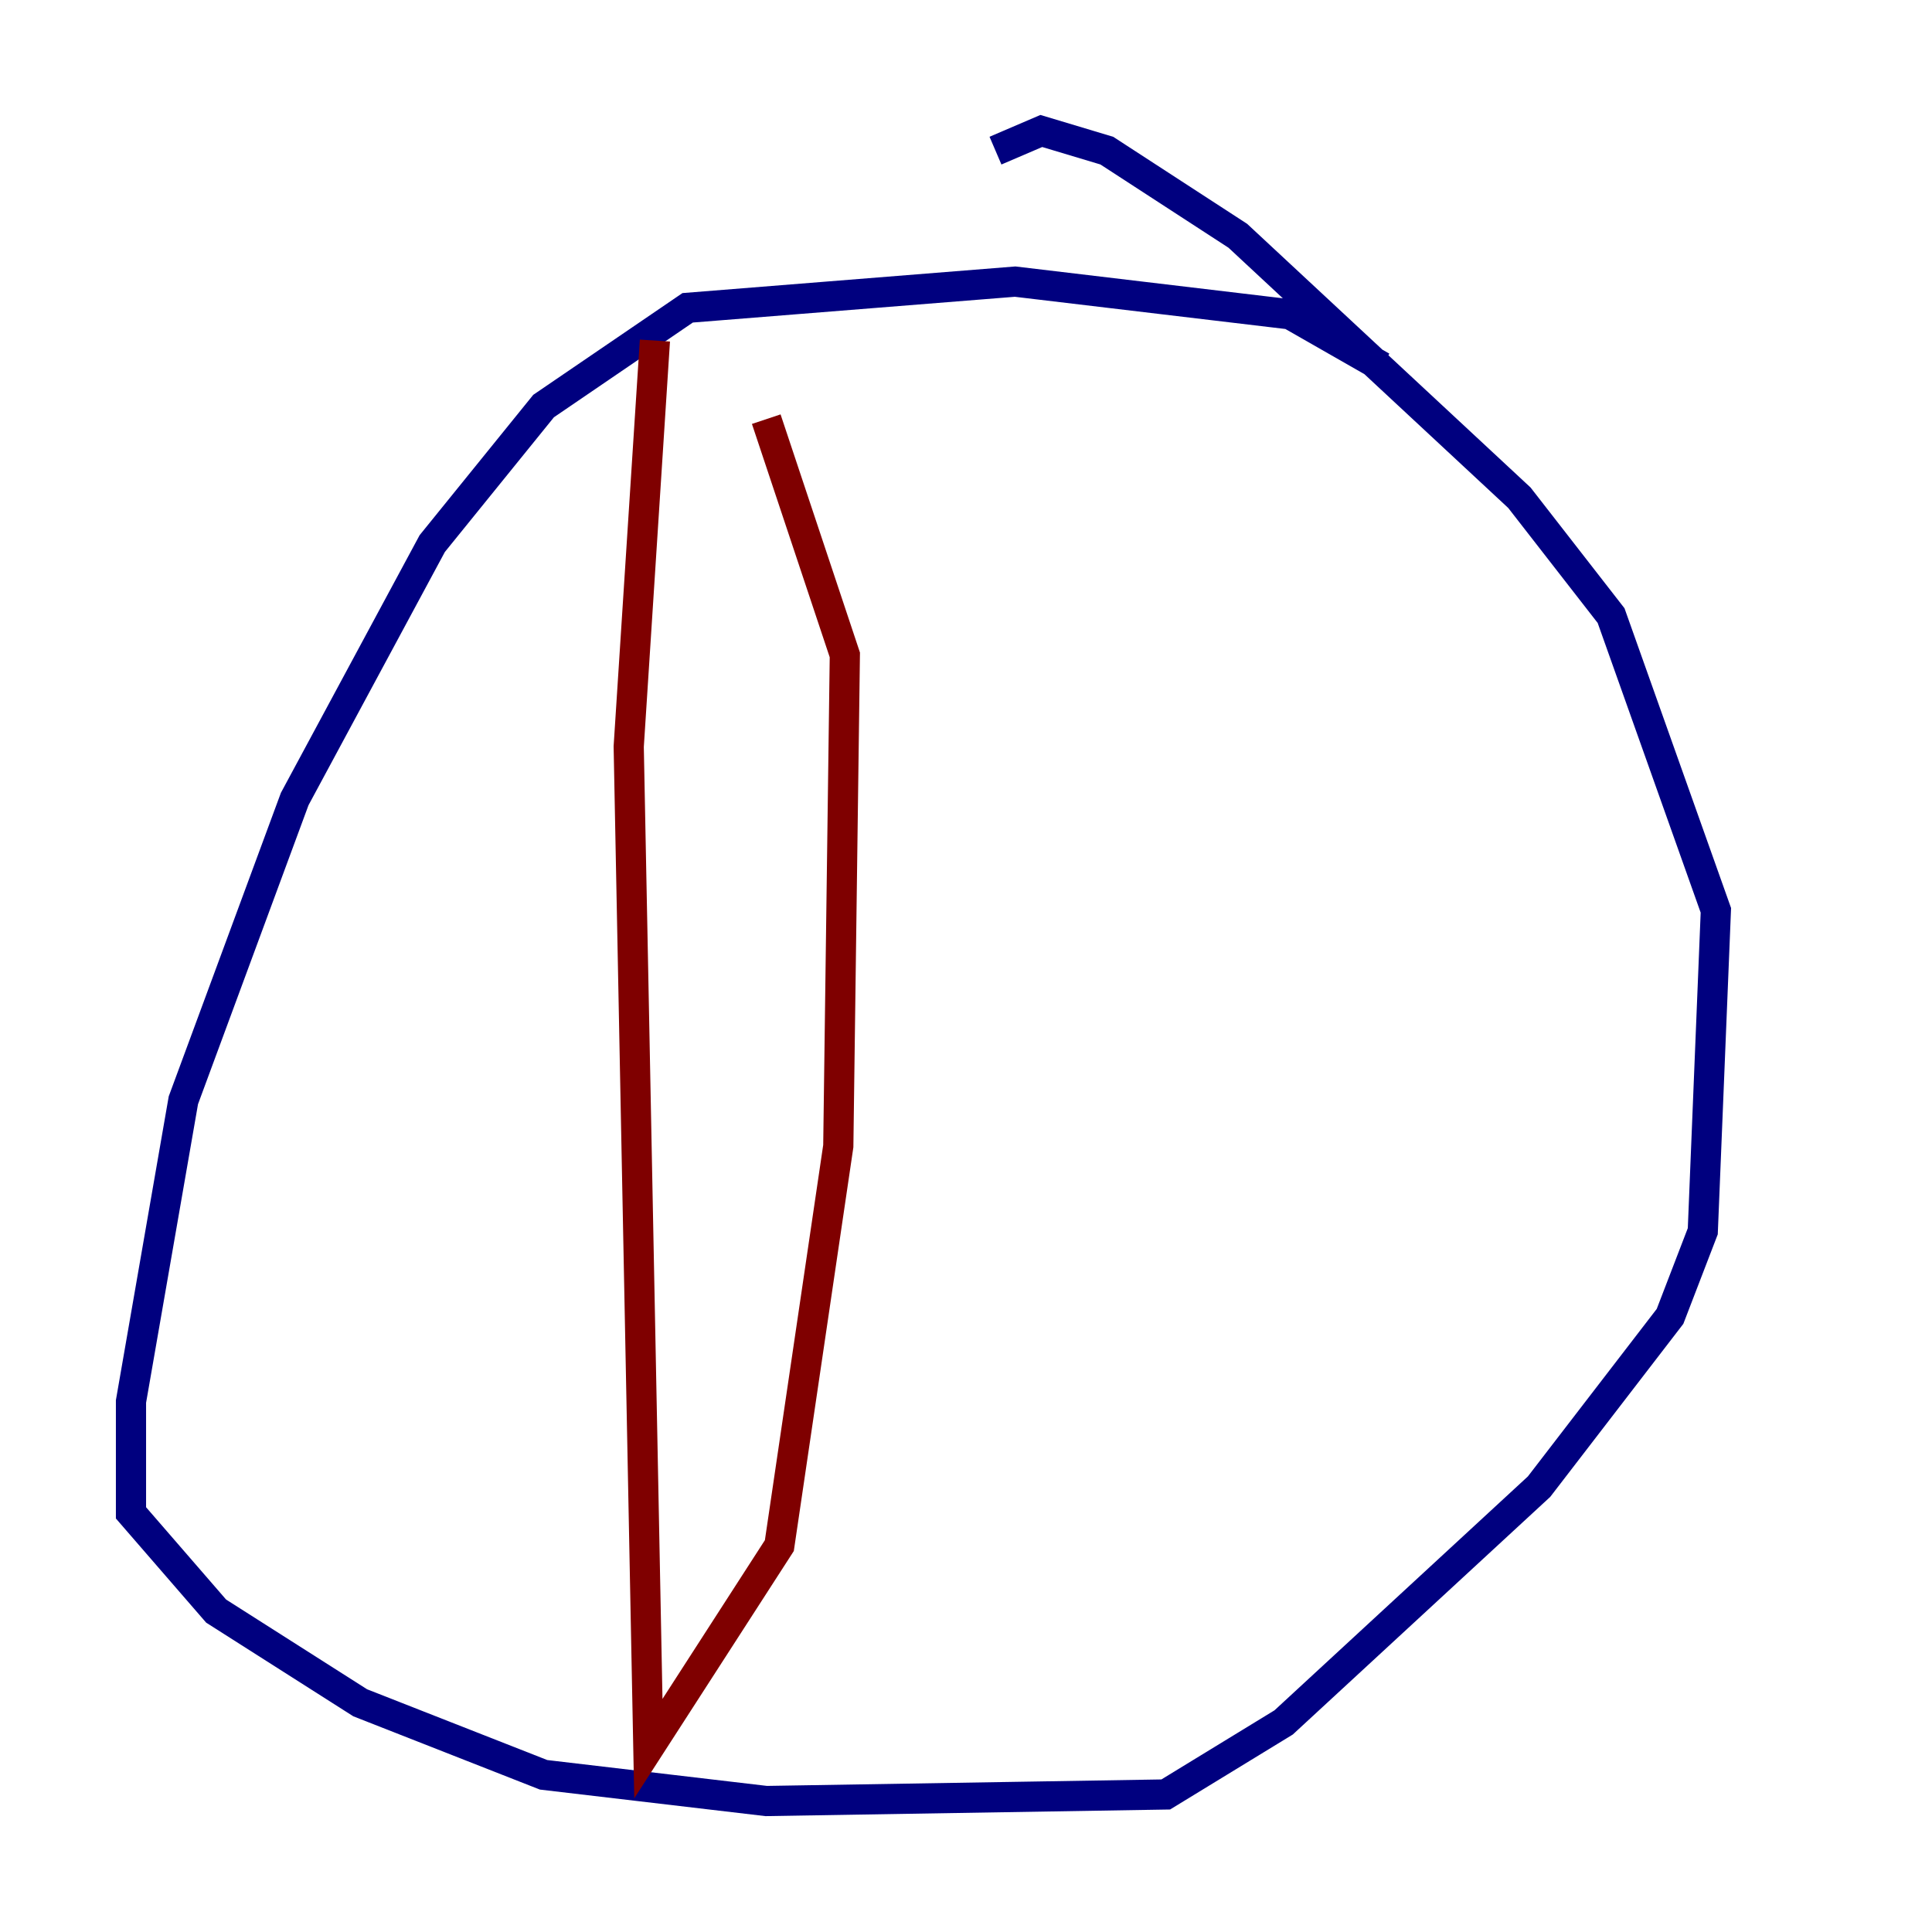 <?xml version="1.0" encoding="utf-8" ?>
<svg baseProfile="tiny" height="128" version="1.2" viewBox="0,0,128,128" width="128" xmlns="http://www.w3.org/2000/svg" xmlns:ev="http://www.w3.org/2001/xml-events" xmlns:xlink="http://www.w3.org/1999/xlink"><defs /><polyline fill="none" points="91.552,24.298 85.478,20.827 67.254,18.658 45.559,20.393 36.014,26.902 28.637,36.014 19.525,52.936 12.149,72.895 8.678,92.854 8.678,100.231 14.319,106.739 23.864,112.814 36.014,117.586 50.766,119.322 77.234,118.888 85.044,114.115 101.966,98.495 110.644,87.214 112.814,81.573 113.681,60.312 106.739,40.786 100.664,32.976 82.007,15.62 73.329,9.98 68.99,8.678 65.953,9.98" stroke="#00007f" stroke-width="2" /><polyline fill="none" points="43.39,22.563 41.654,49.464 42.956,115.851 51.634,102.4 55.539,75.932 55.973,43.39 50.766,27.77" stroke="#7f0000" stroke-width="2" /></svg>
